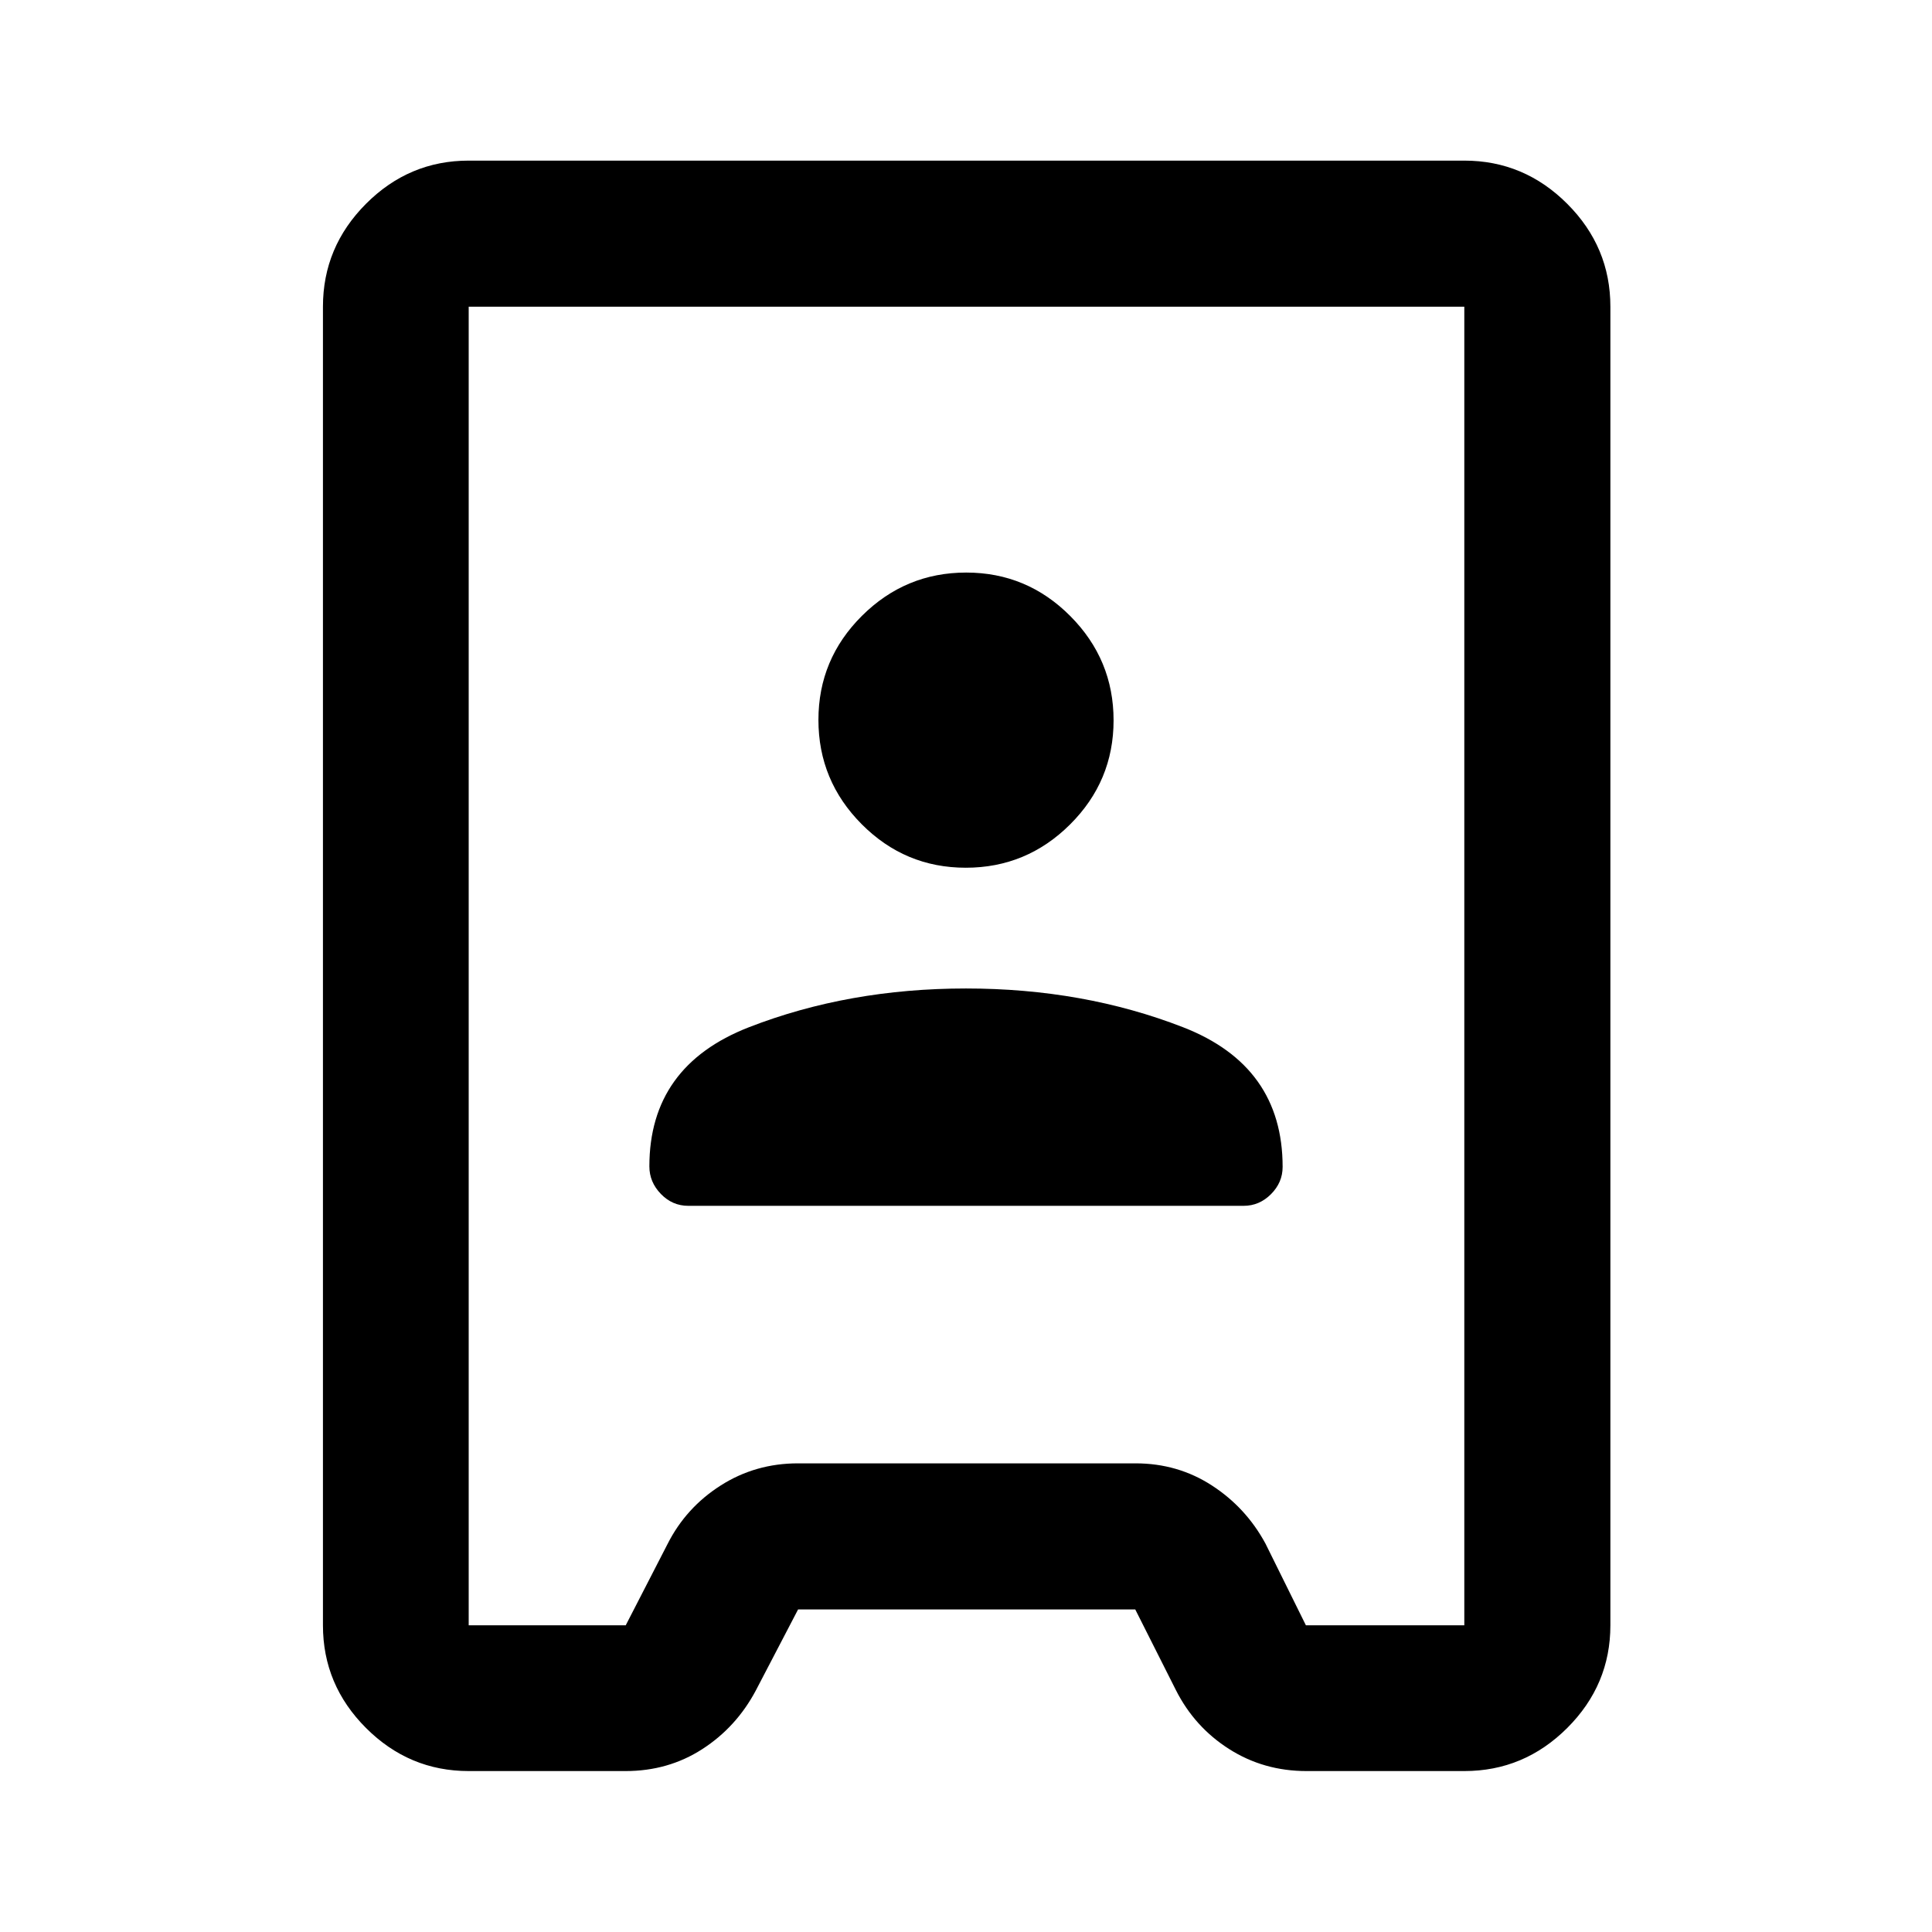 <svg xmlns="http://www.w3.org/2000/svg" height="40" viewBox="0 -960 960 960" width="40"><path d="M232.89-79.97q-29.62 0-51.02-21.4-21.4-21.4-21.4-51.02v-655.22q0-29.68 21.4-51.13 21.4-21.45 51.02-21.45h494.72q29.68 0 51.13 21.45 21.45 21.45 21.45 51.13v655.22q0 29.62-21.45 51.02-21.45 21.4-51.13 21.4h-78.39q-21.28 0-38.47-10.94-17.19-10.94-26.47-29.33l-20.18-40.05H396.57L375.56-120q-9.7 18.23-26.6 29.13-16.91 10.9-38.11 10.9h-77.96Zm0-72.42h78.03l20.78-40.39q9.14-18.1 26.4-29.09 17.26-11 38.39-11h167.76q20.98 0 37.92 10.98t26.63 28.88l20.1 40.62h78.71v-655.22H232.89v655.22ZM342-360.83h275.94q7.83 0 13.61-5.8 5.78-5.79 5.78-13.54 0-50.16-49.5-69.41T480-468.83q-58.33 0-107.83 19.25t-49.5 69.16q0 7.78 5.71 13.68 5.71 5.91 13.62 5.91Zm137.89-168q30.21 0 51.82-21.51 21.62-21.51 21.62-51.72 0-30.2-21.51-51.82t-51.71-21.62q-30.21 0-51.82 21.51-21.62 21.51-21.62 51.71 0 30.21 21.51 51.83 21.51 21.62 51.71 21.62Zm.61 48.83Z"/></svg>